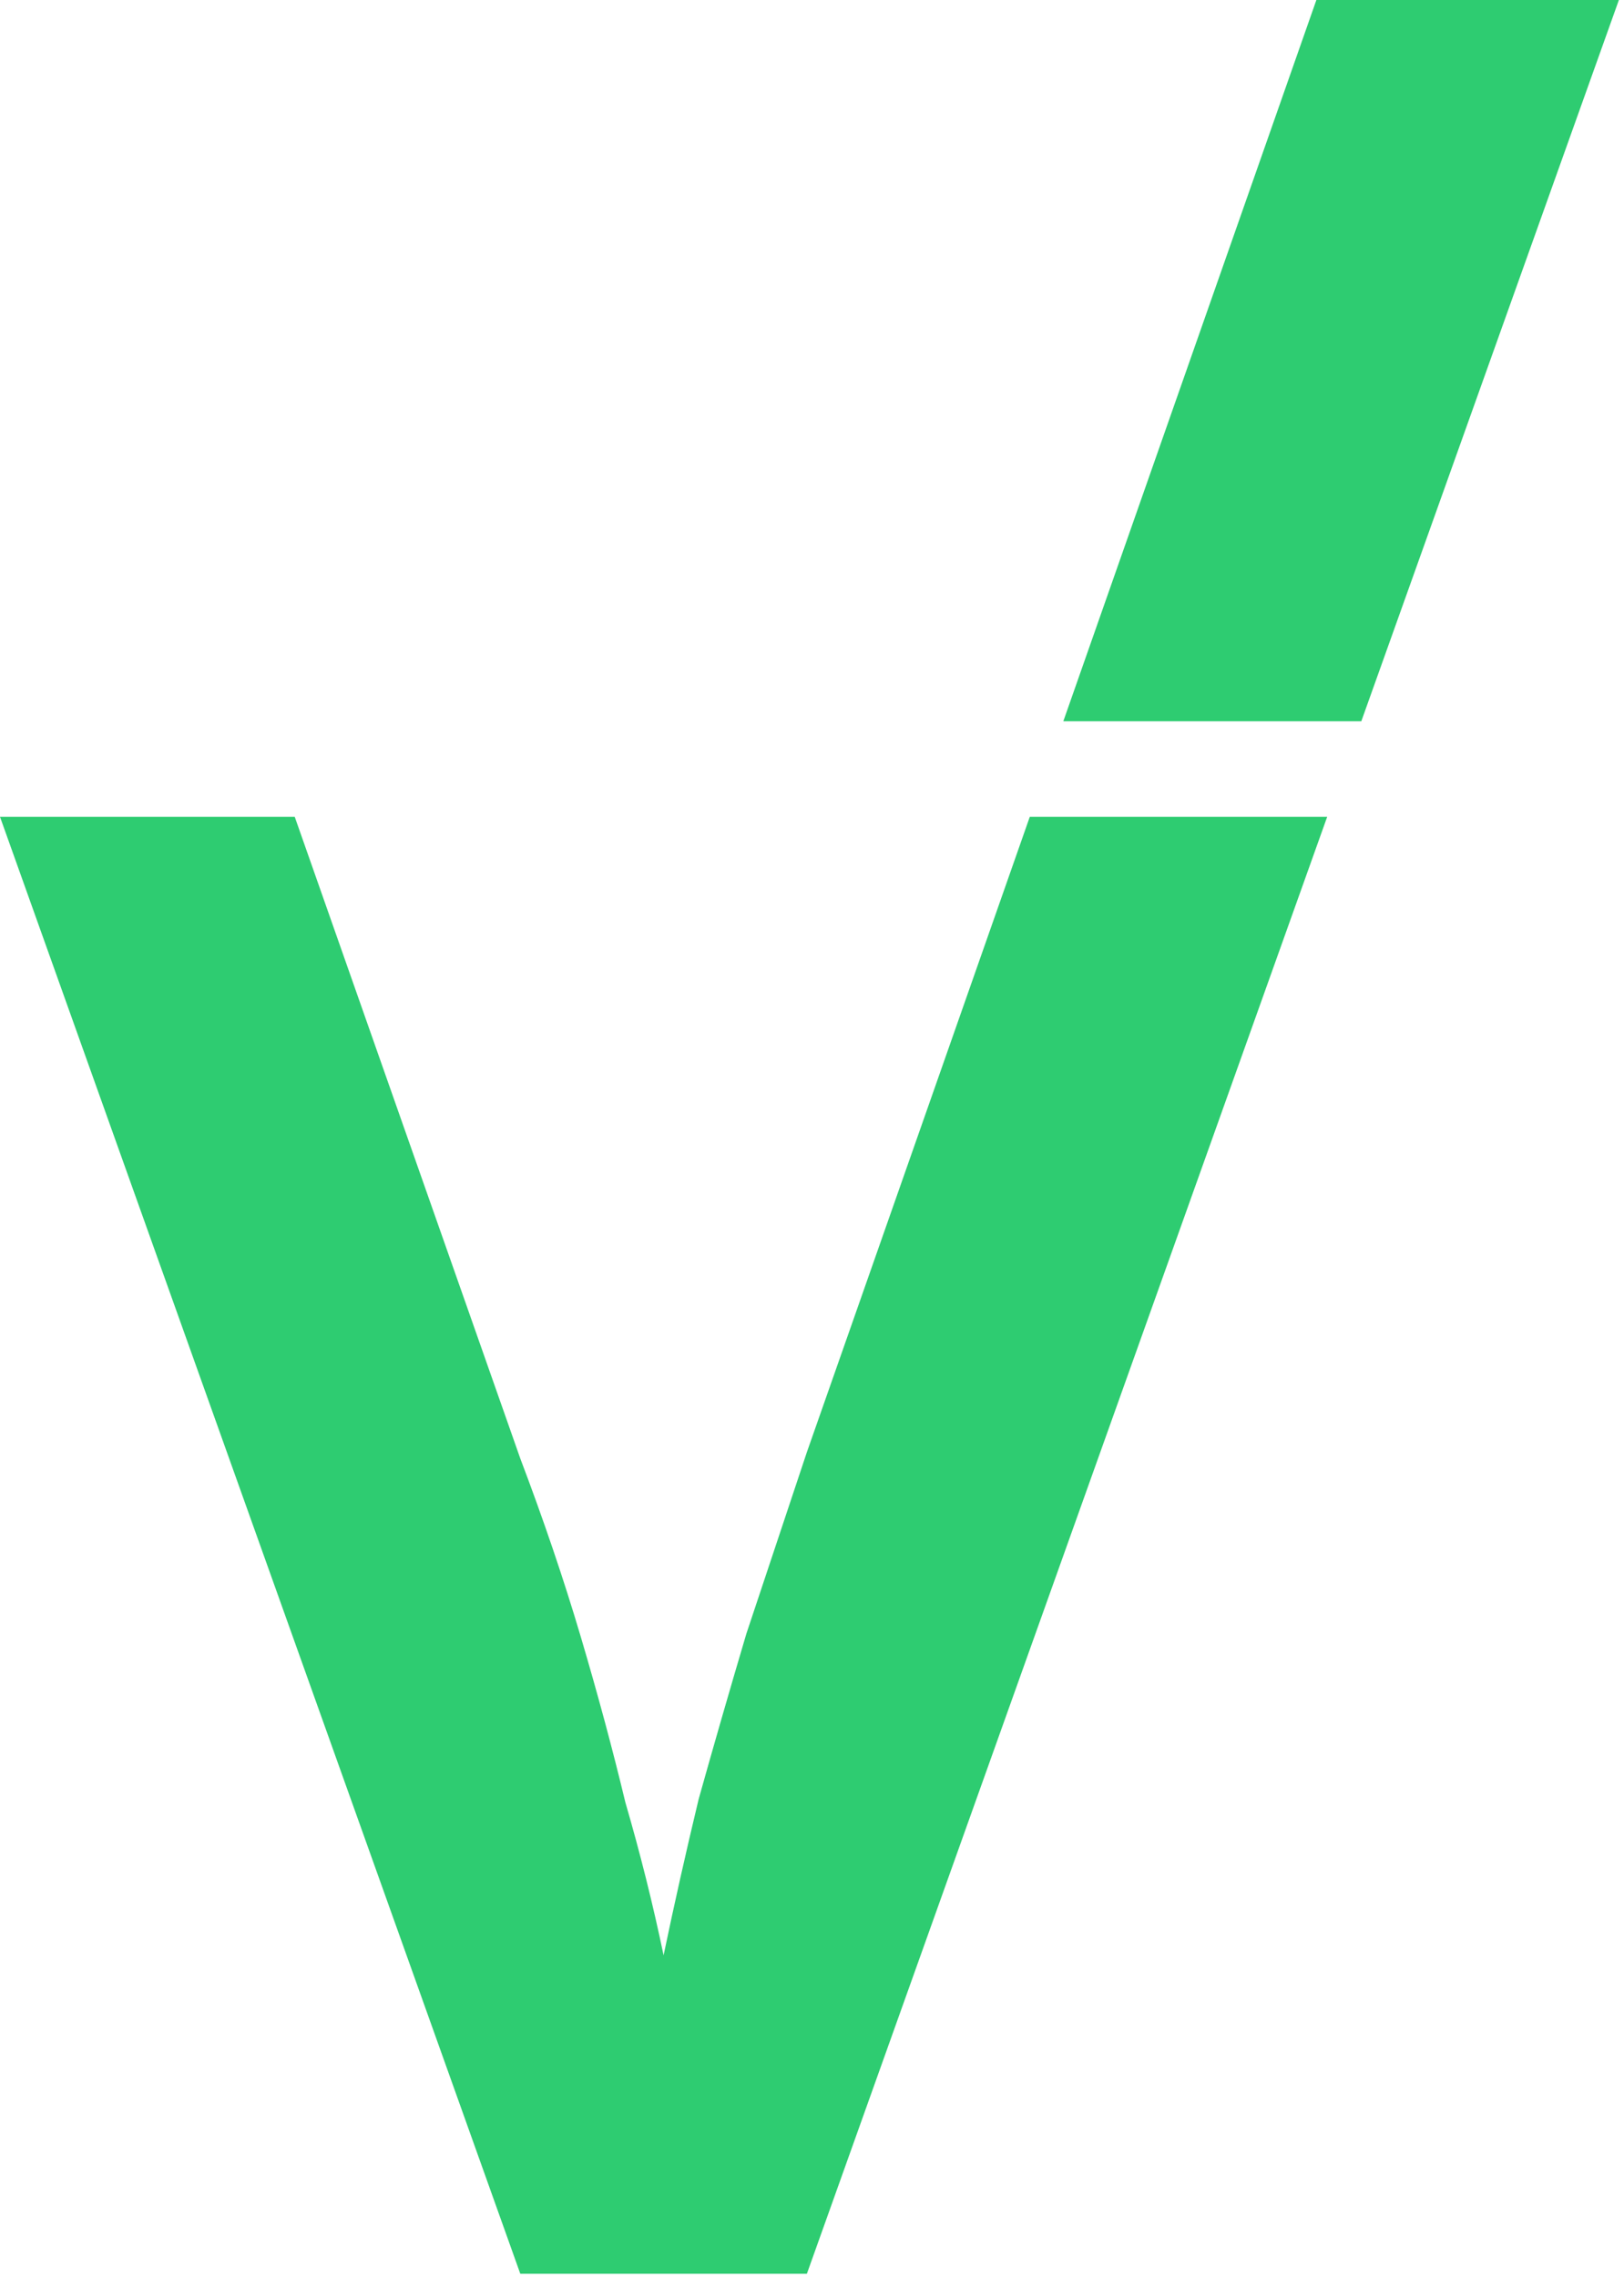 <svg width="204" height="286" viewBox="0 0 204 286" fill="none" xmlns="http://www.w3.org/2000/svg">
<path d="M65.357 183.199C68.291 190.933 70.824 198.4 72.957 205.6C75.09 212.8 76.958 219.733 78.558 226.399C80.424 232.799 82.024 239.2 83.357 245.6C84.691 239.2 86.158 232.667 87.758 226C89.624 219.333 91.624 212.399 93.758 205.199C96.158 197.999 98.691 190.399 101.357 182.399L129.357 102.6H166.715L101.357 285.6H65.357L0 102.6H37.024L65.357 183.199ZM171 90.6H133.568L165.357 0H203.357L171 90.6Z" fill="#2ECC71"/>
</svg>
